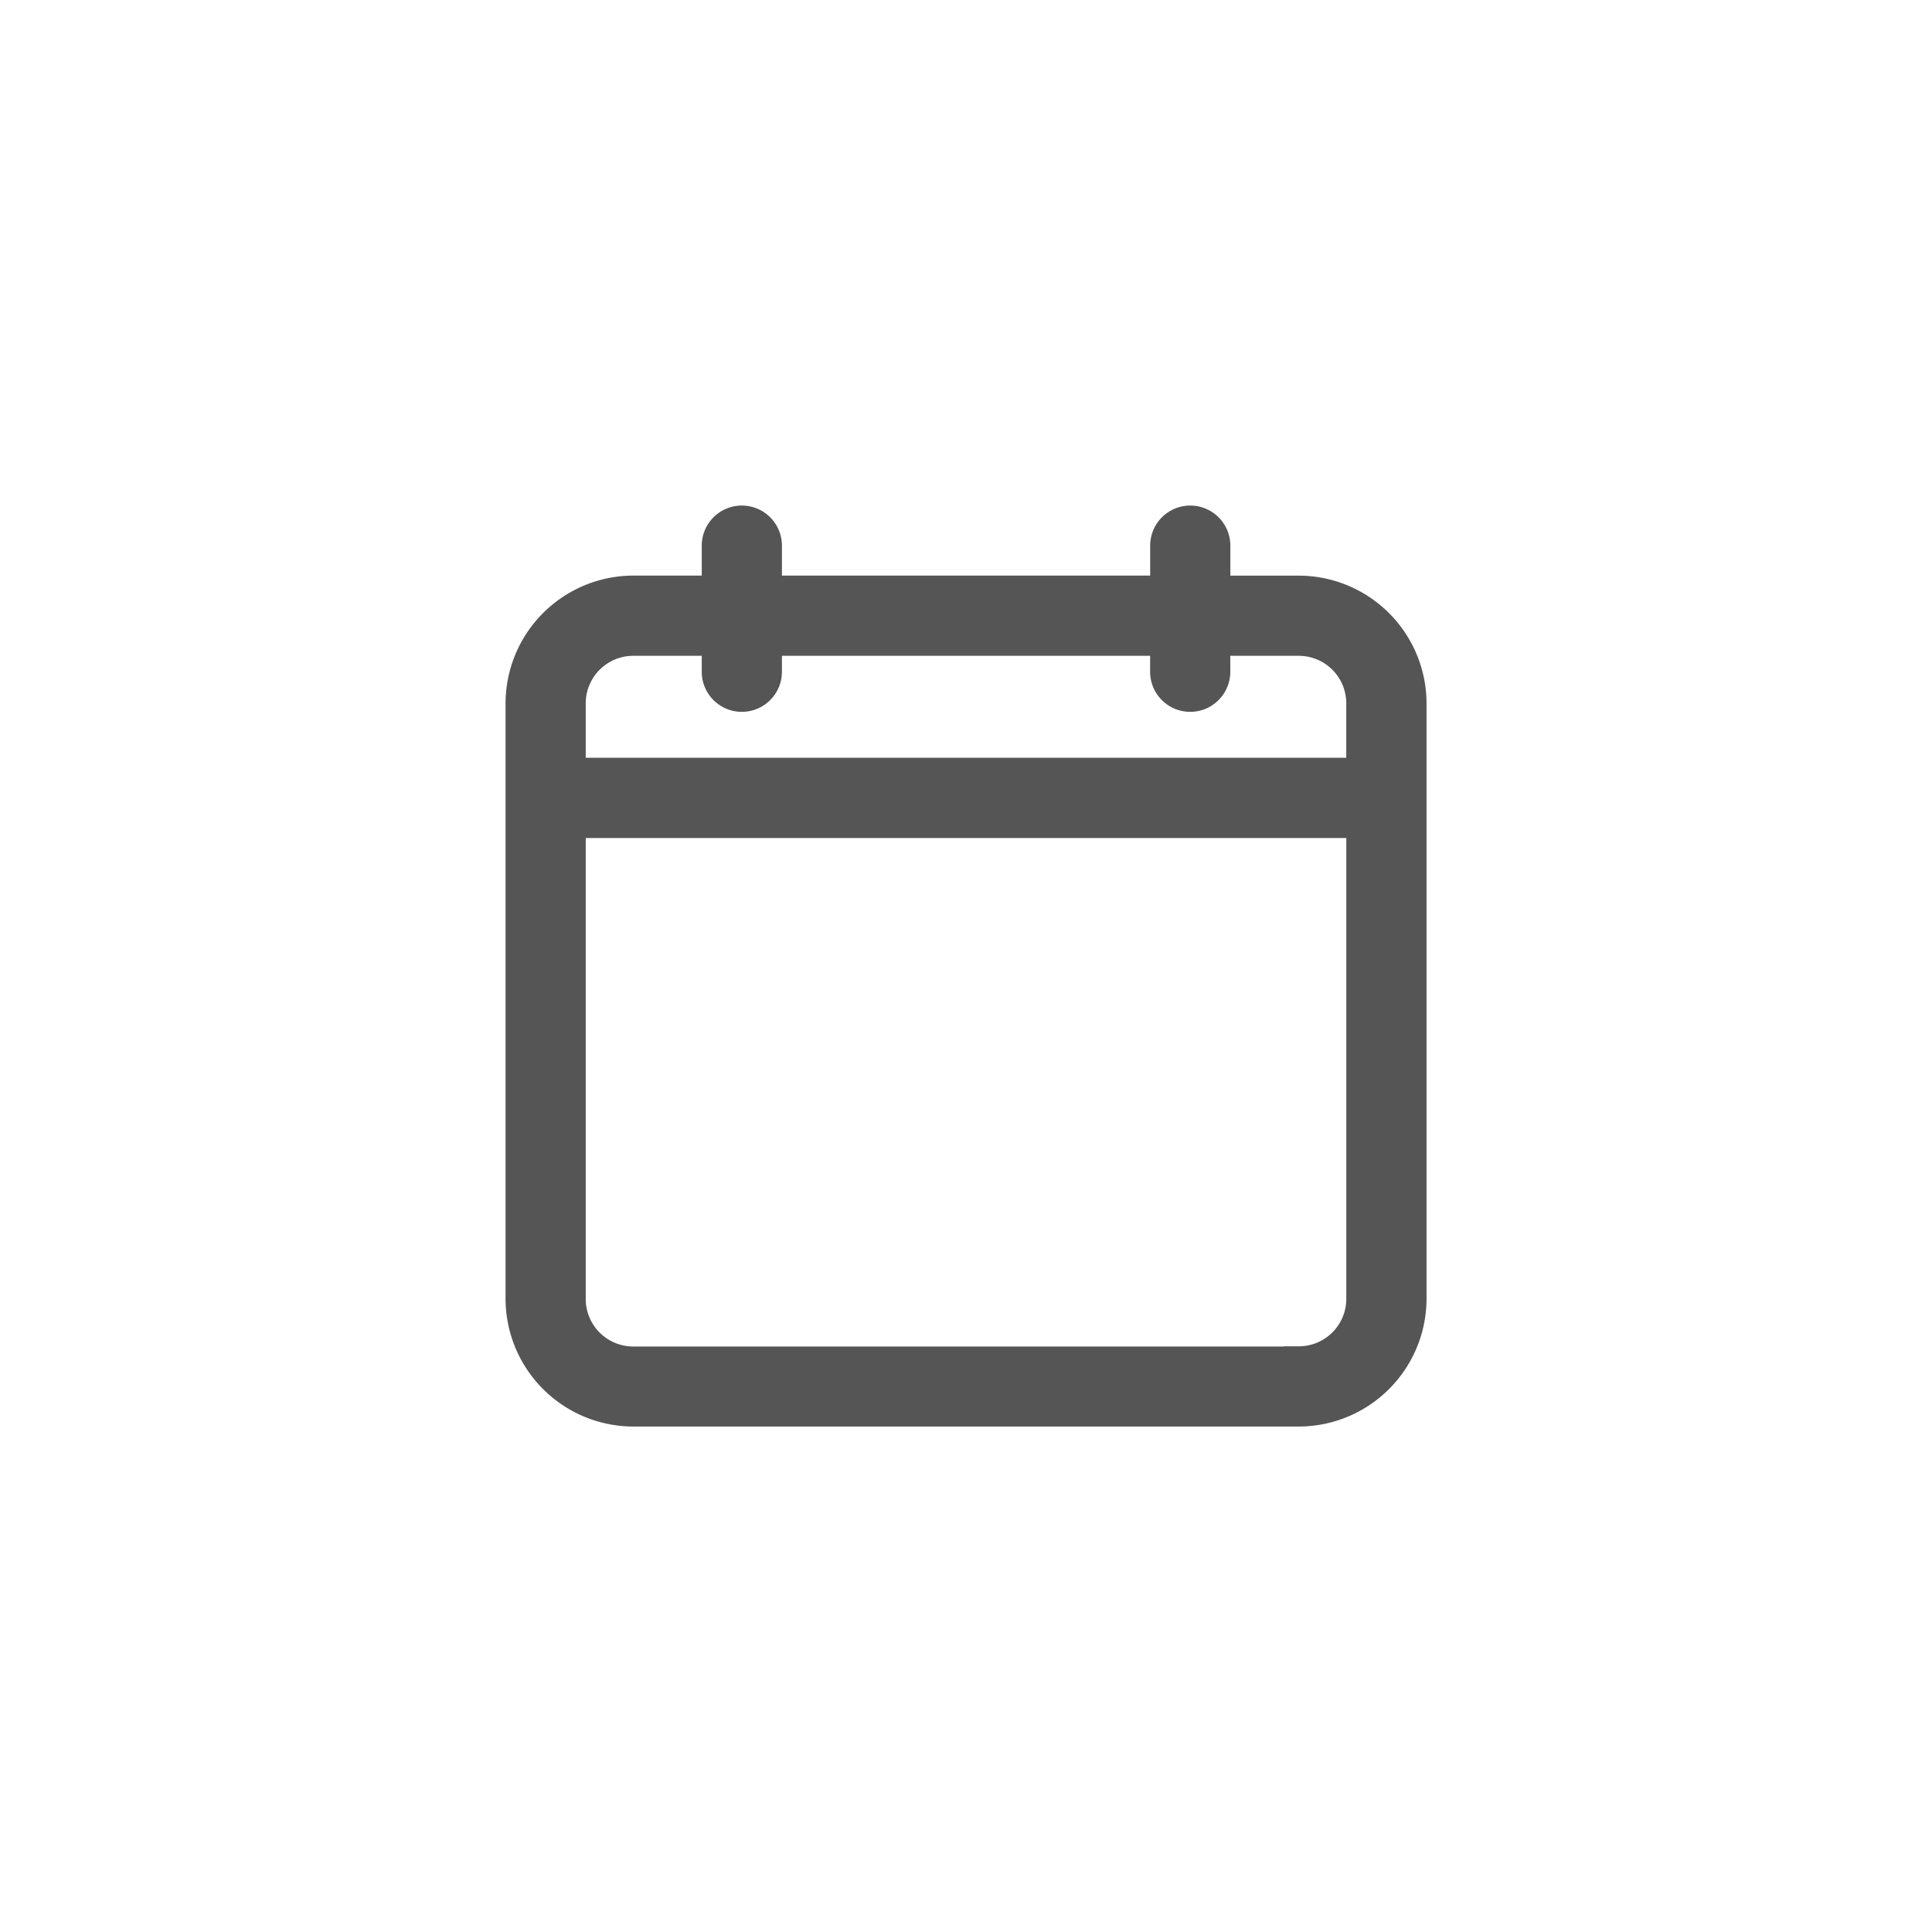 <svg xmlns="http://www.w3.org/2000/svg" xmlns:xlink="http://www.w3.org/1999/xlink" width="40" height="40" viewBox="0 0 40 40"><defs><clipPath id="a"><rect width="40" height="40" transform="translate(1106 242)" fill="#fff" stroke="#707070" stroke-width="1"/></clipPath></defs><g transform="translate(-1106 -242)" clip-path="url(#a)"><g transform="translate(1116.717 252.717)"><path d="M16.174,1.451H14.506V.58a.58.58,0,0,0-1.16,0v.87H5.222V.58a.58.58,0,1,0-1.16,0v.87H2.394A2.4,2.4,0,0,0,0,3.844v12.33a2.4,2.4,0,0,0,2.394,2.394H16.174a2.4,2.4,0,0,0,2.394-2.394V3.844A2.4,2.4,0,0,0,16.174,1.451ZM2.394,2.611H4.062v.58a.58.58,0,1,0,1.16,0v-.58h8.123v.58a.58.58,0,0,0,1.16,0v-.58h1.668a1.234,1.234,0,0,1,1.233,1.233V5.222H1.16V3.844A1.234,1.234,0,0,1,2.394,2.611Zm13.781,14.8H2.394A1.234,1.234,0,0,1,1.16,16.174V6.383H17.407v9.792A1.234,1.234,0,0,1,16.174,17.407Z" transform="translate(0)" fill="#555" stroke="#555" stroke-width="0.5"/></g></g></svg>